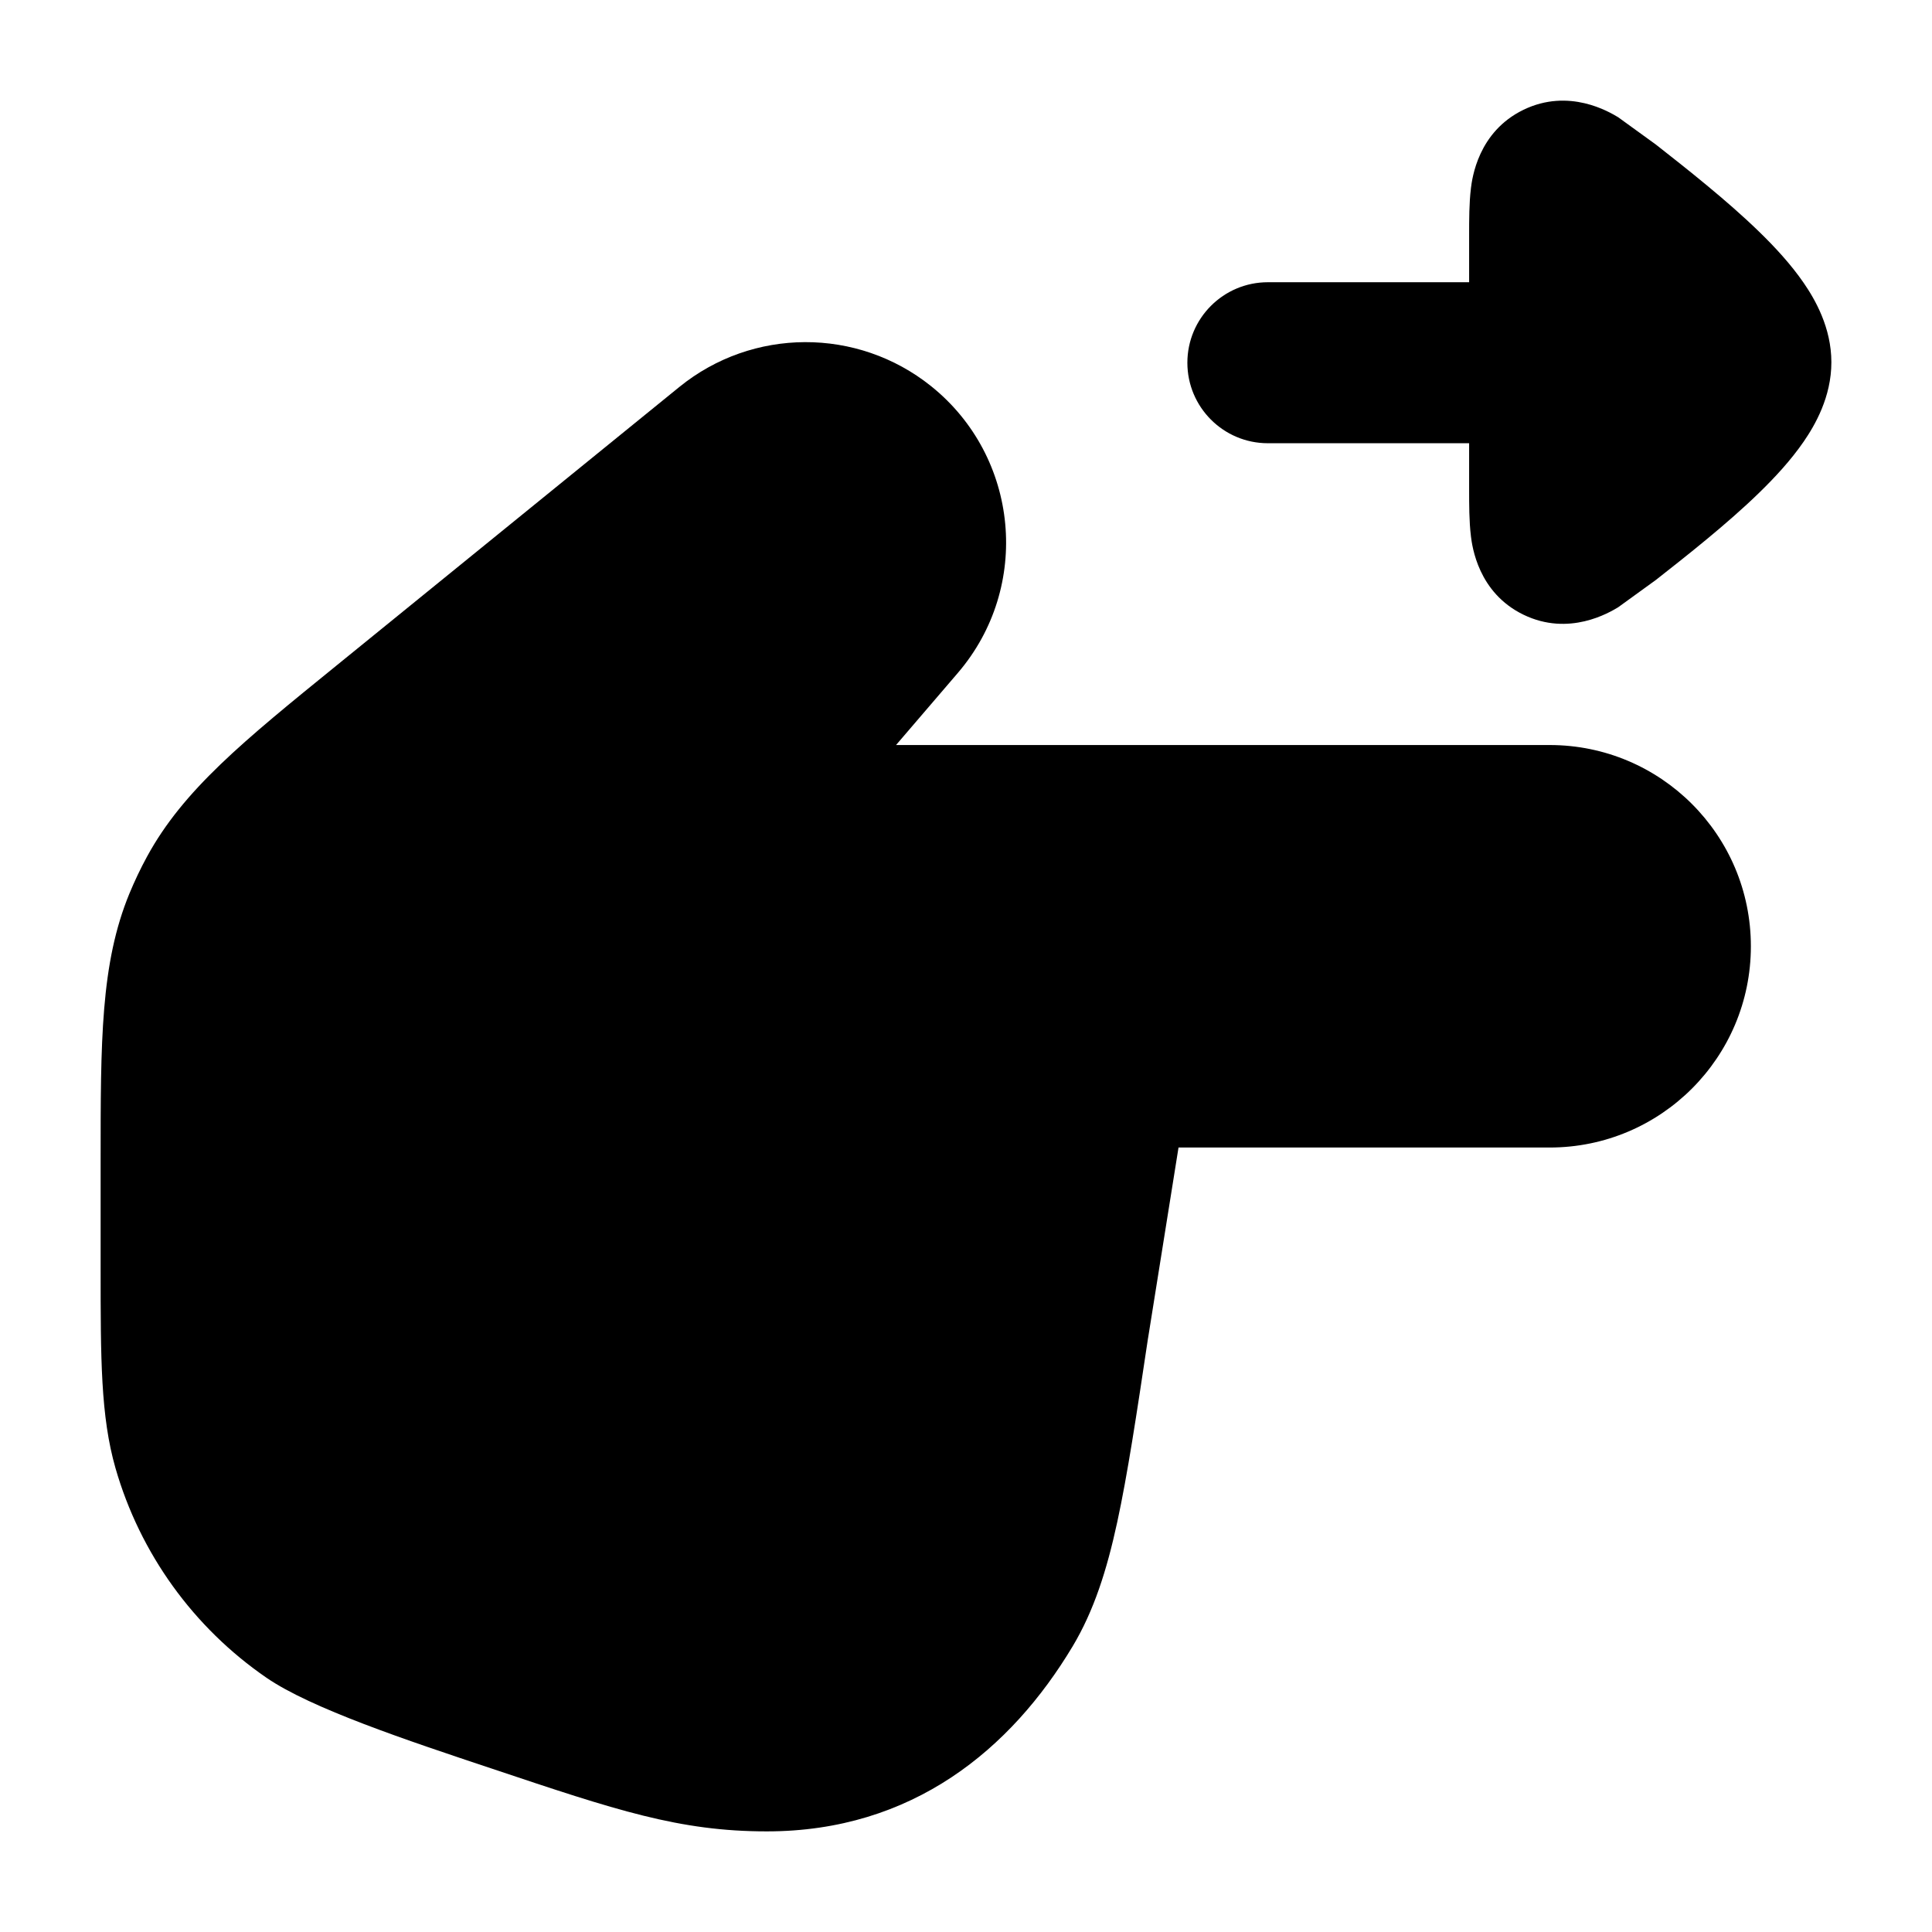 <svg width="24" height="24" viewBox="0 0 24 24" xmlns="http://www.w3.org/2000/svg">
<path class="pr-icon-bulk-secondary" d="M19.25 9.255C20.631 9.255 21.75 10.374 21.75 11.755C21.75 13.136 20.631 14.255 19.25 14.255H14.64L14.264 16.608L14.26 16.631C14.119 17.573 14.007 18.316 13.879 18.907C13.749 19.508 13.589 20.009 13.325 20.451C12.56 21.728 11.337 22.75 9.526 22.75C8.439 22.75 7.655 22.488 6.118 21.973C5.055 21.619 3.864 21.222 3.311 20.842C2.403 20.218 1.74 19.298 1.435 18.239C1.25 17.594 1.25 16.876 1.25 15.756L1.25 14.427C1.25 12.934 1.249 11.97 1.608 11.099C1.673 10.943 1.745 10.79 1.826 10.642C2.276 9.814 3.024 9.206 4.183 8.265L8.439 4.807C9.348 4.069 10.649 4.064 11.564 4.795C12.663 5.675 12.815 7.29 11.899 8.359L11.131 9.255L19.25 9.255Z" fill="currentColor"/>
<path class="pr-icon-bulk-primary" d="M15.75 5.506C15.198 5.506 14.75 5.058 14.75 4.506C14.75 3.954 15.198 3.506 15.75 3.506L18.25 3.506L18.25 2.912C18.25 2.736 18.25 2.52 18.272 2.344L18.272 2.341C18.288 2.214 18.36 1.638 18.925 1.364C19.492 1.089 19.992 1.391 20.101 1.456L20.569 1.795C20.945 2.09 21.459 2.495 21.85 2.876C22.046 3.066 22.247 3.283 22.406 3.514C22.547 3.719 22.75 4.069 22.75 4.5C22.75 4.931 22.547 5.281 22.406 5.486C22.247 5.717 22.046 5.934 21.85 6.124C21.459 6.505 20.945 6.91 20.569 7.205L20.101 7.544C19.992 7.609 19.492 7.911 18.925 7.636C18.36 7.362 18.288 6.786 18.272 6.659L18.272 6.656C18.25 6.48 18.25 6.264 18.25 6.088L18.25 5.506L15.75 5.506Z" fill="currentColor"/>
</svg>
